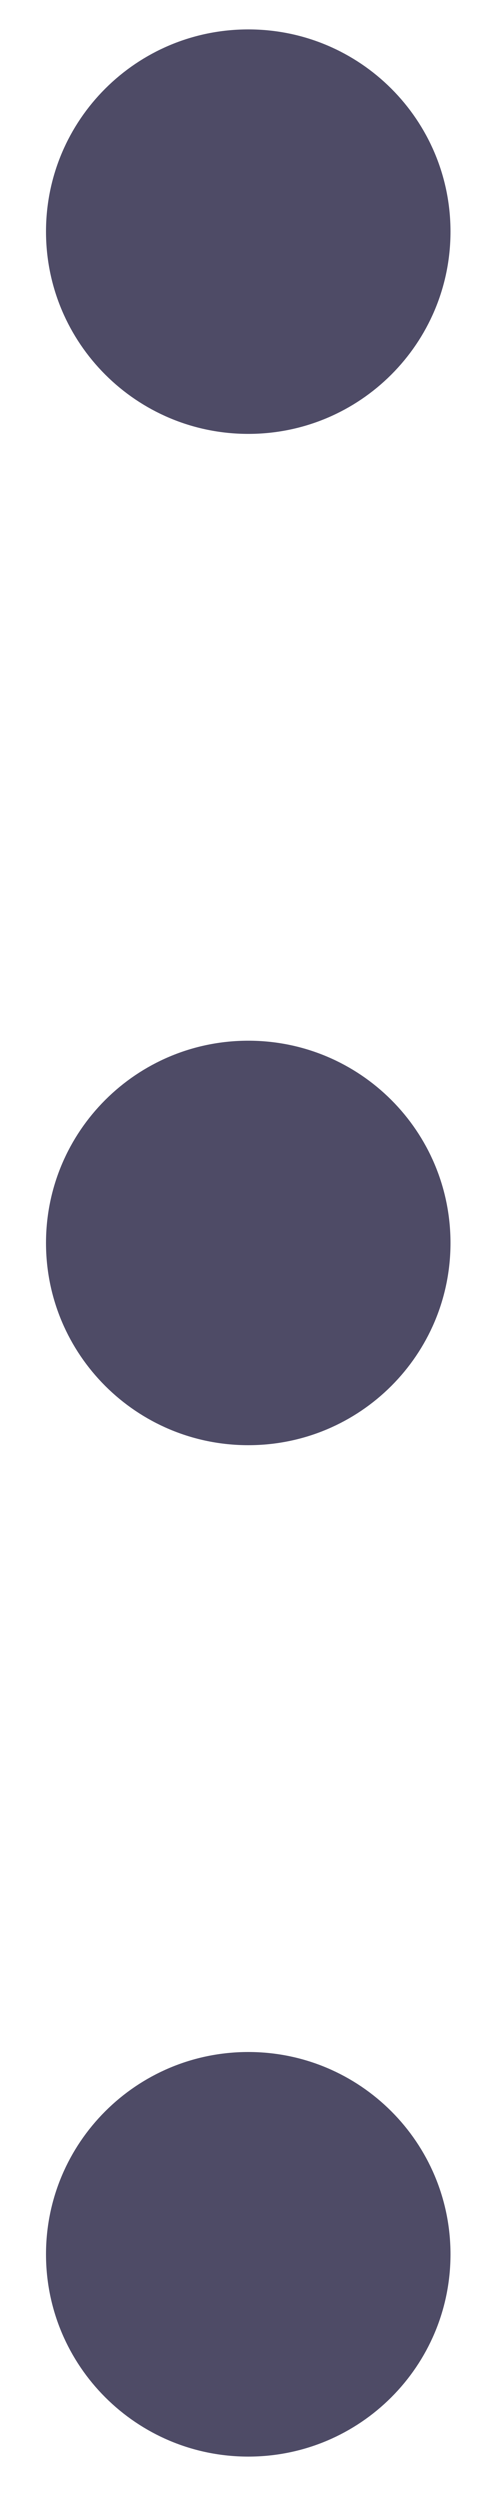 <svg width="5" height="25" viewBox="0 0 5 25" fill="none" xmlns="http://www.w3.org/2000/svg">
<path d="M4.505 2.316C4.505 3.433 3.6 4.339 2.483 4.339C1.366 4.339 0.46 3.433 0.46 2.316C0.46 1.199 1.366 0.294 2.483 0.294C3.6 0.294 4.505 1.199 4.505 2.316Z" fill="#4E4B66"/>
<path d="M4.505 12.43C4.505 13.547 3.6 14.452 2.483 14.452C1.366 14.452 0.46 13.547 0.46 12.43C0.46 11.312 1.366 10.407 2.483 10.407C3.6 10.407 4.505 11.312 4.505 12.43Z" fill="#4E4B66"/>
<path d="M4.505 22.543C4.505 23.66 3.6 24.566 2.483 24.566C1.366 24.566 0.46 23.66 0.46 22.543C0.46 21.426 1.366 20.52 2.483 20.52C3.6 20.52 4.505 21.426 4.505 22.543Z" fill="#4E4B66"/>
</svg>
